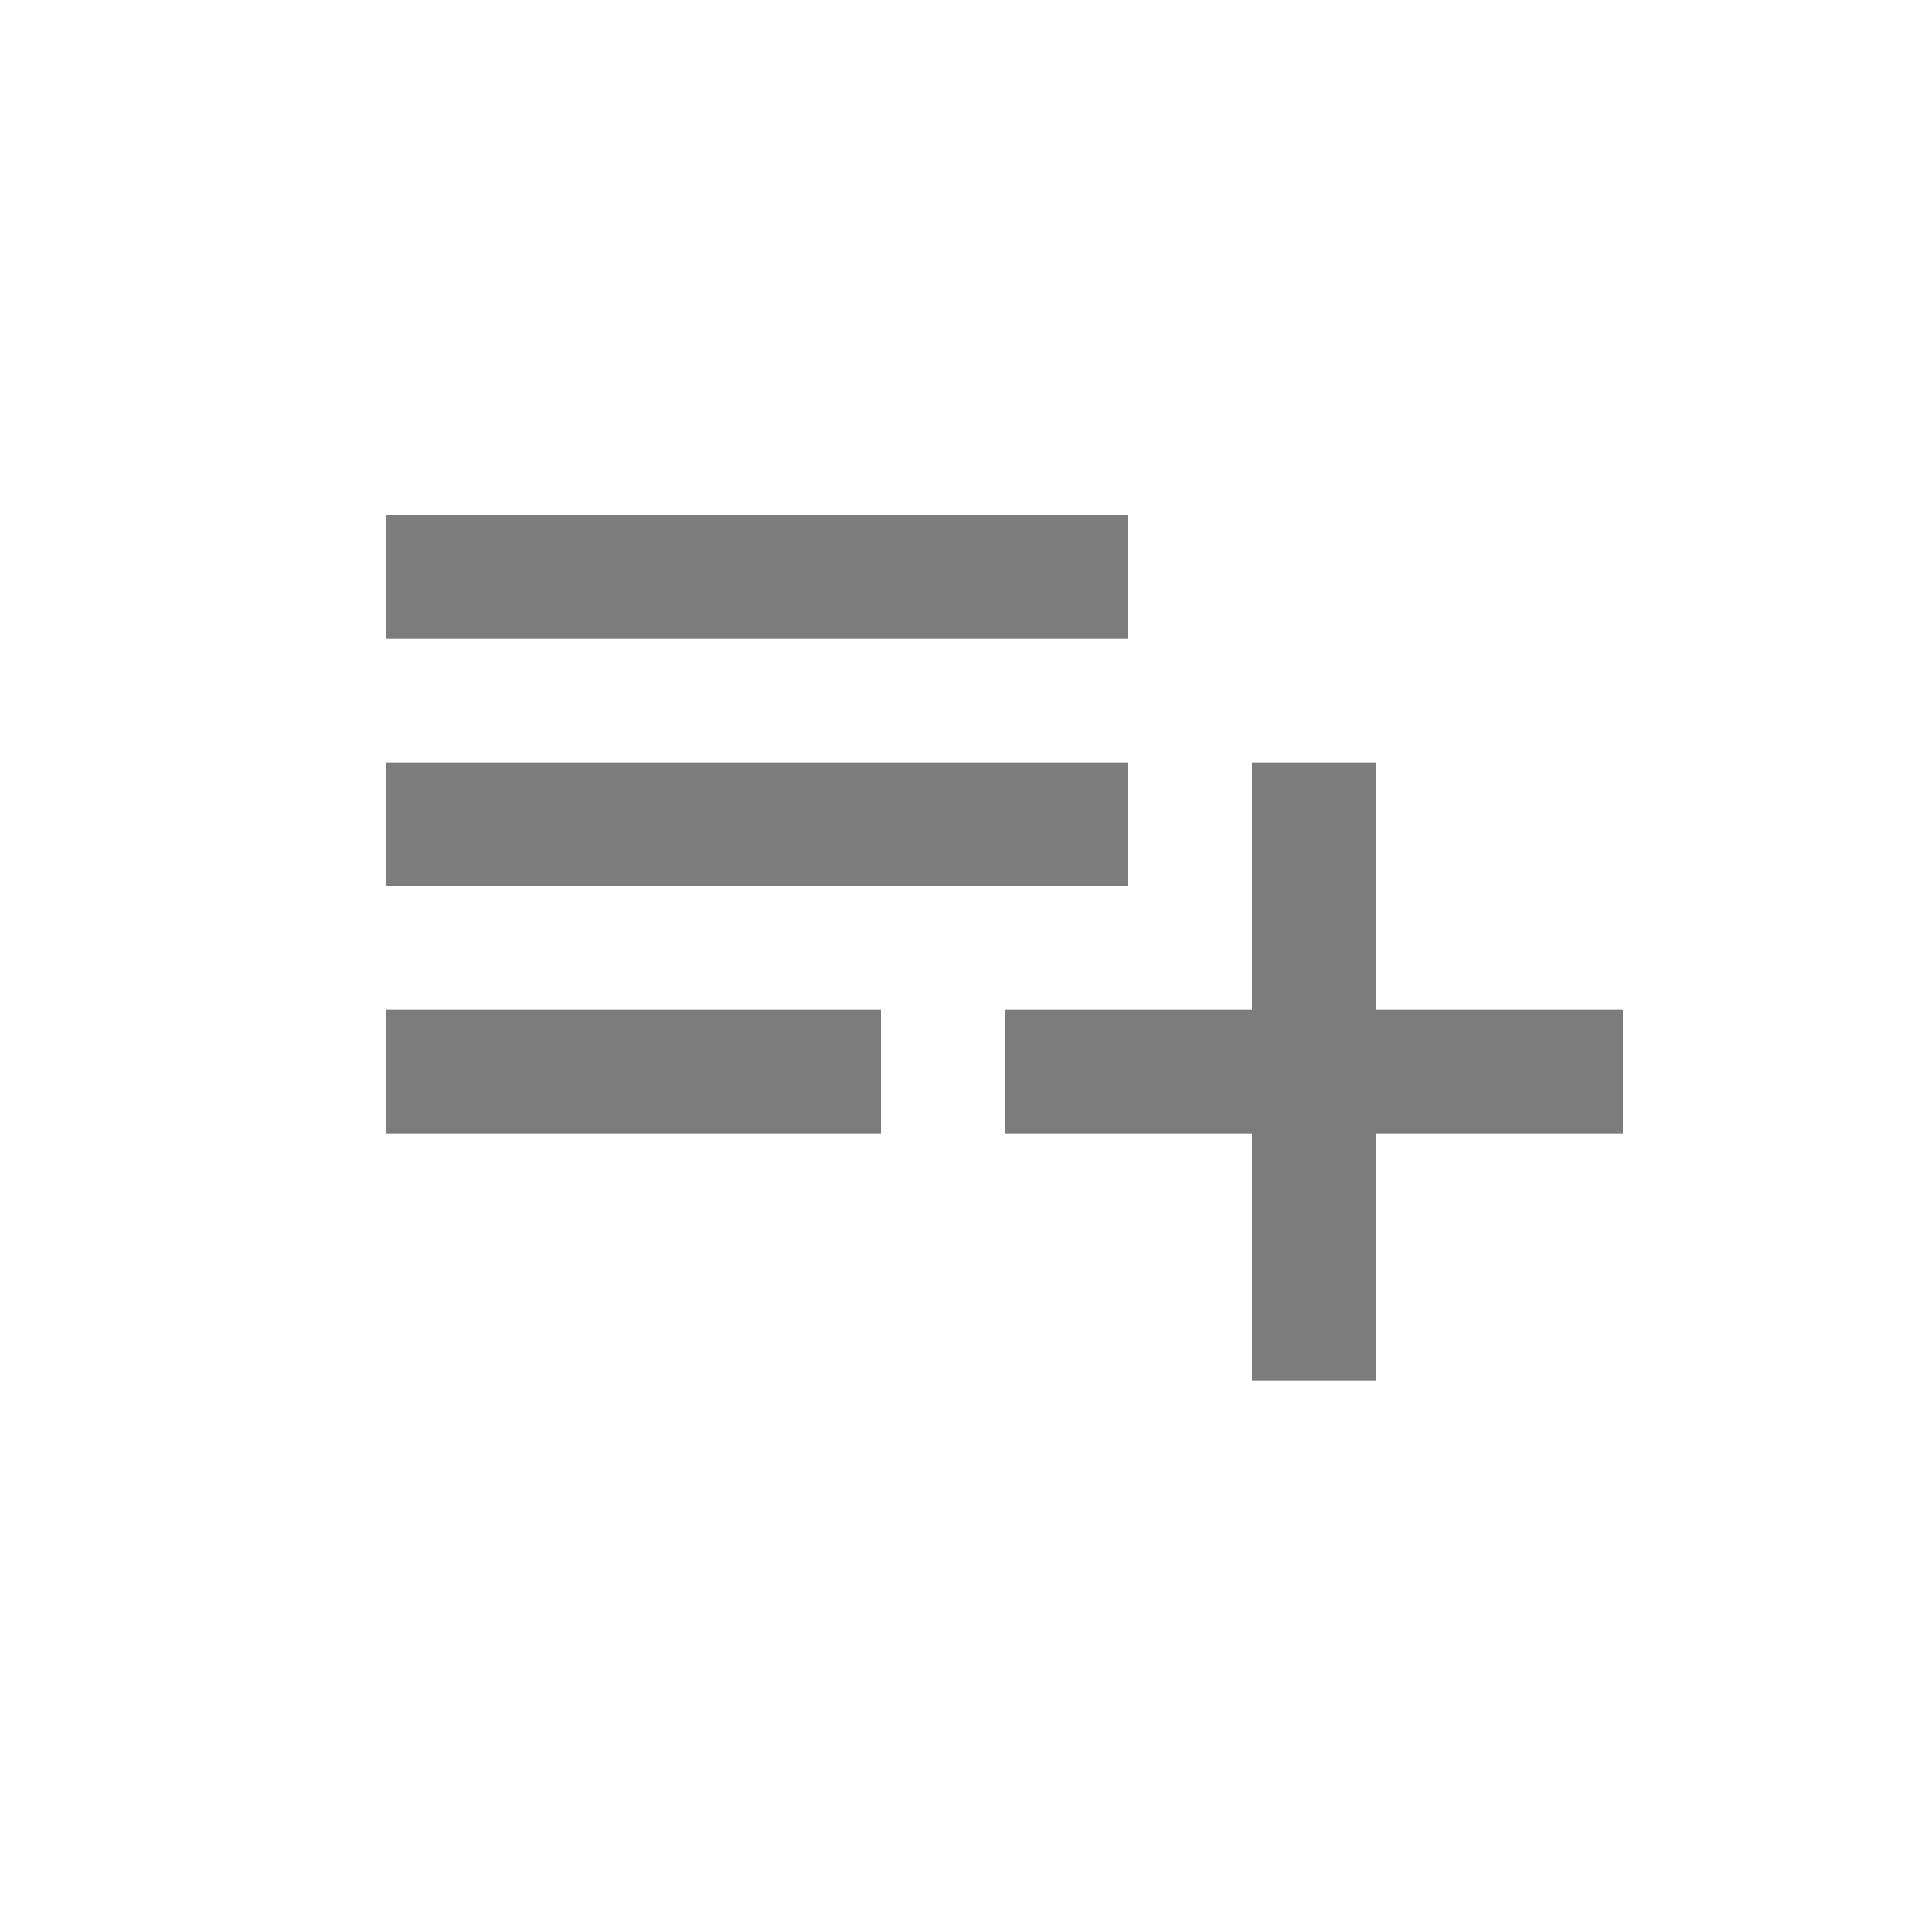 <svg width="30" height="30" viewBox="0 0 30 30" fill="none" xmlns="http://www.w3.org/2000/svg">
<path d="M17.52 11.84H6V13.76H17.52V11.84ZM17.52 8H6V9.92H17.52V8ZM21.36 15.68V11.84H19.44V15.68H15.6V17.6H19.44V21.44H21.36V17.6H25.2V15.68H21.36ZM6 17.6H13.68V15.68H6V17.6Z" fill="#7C7C7C"/>
</svg>
